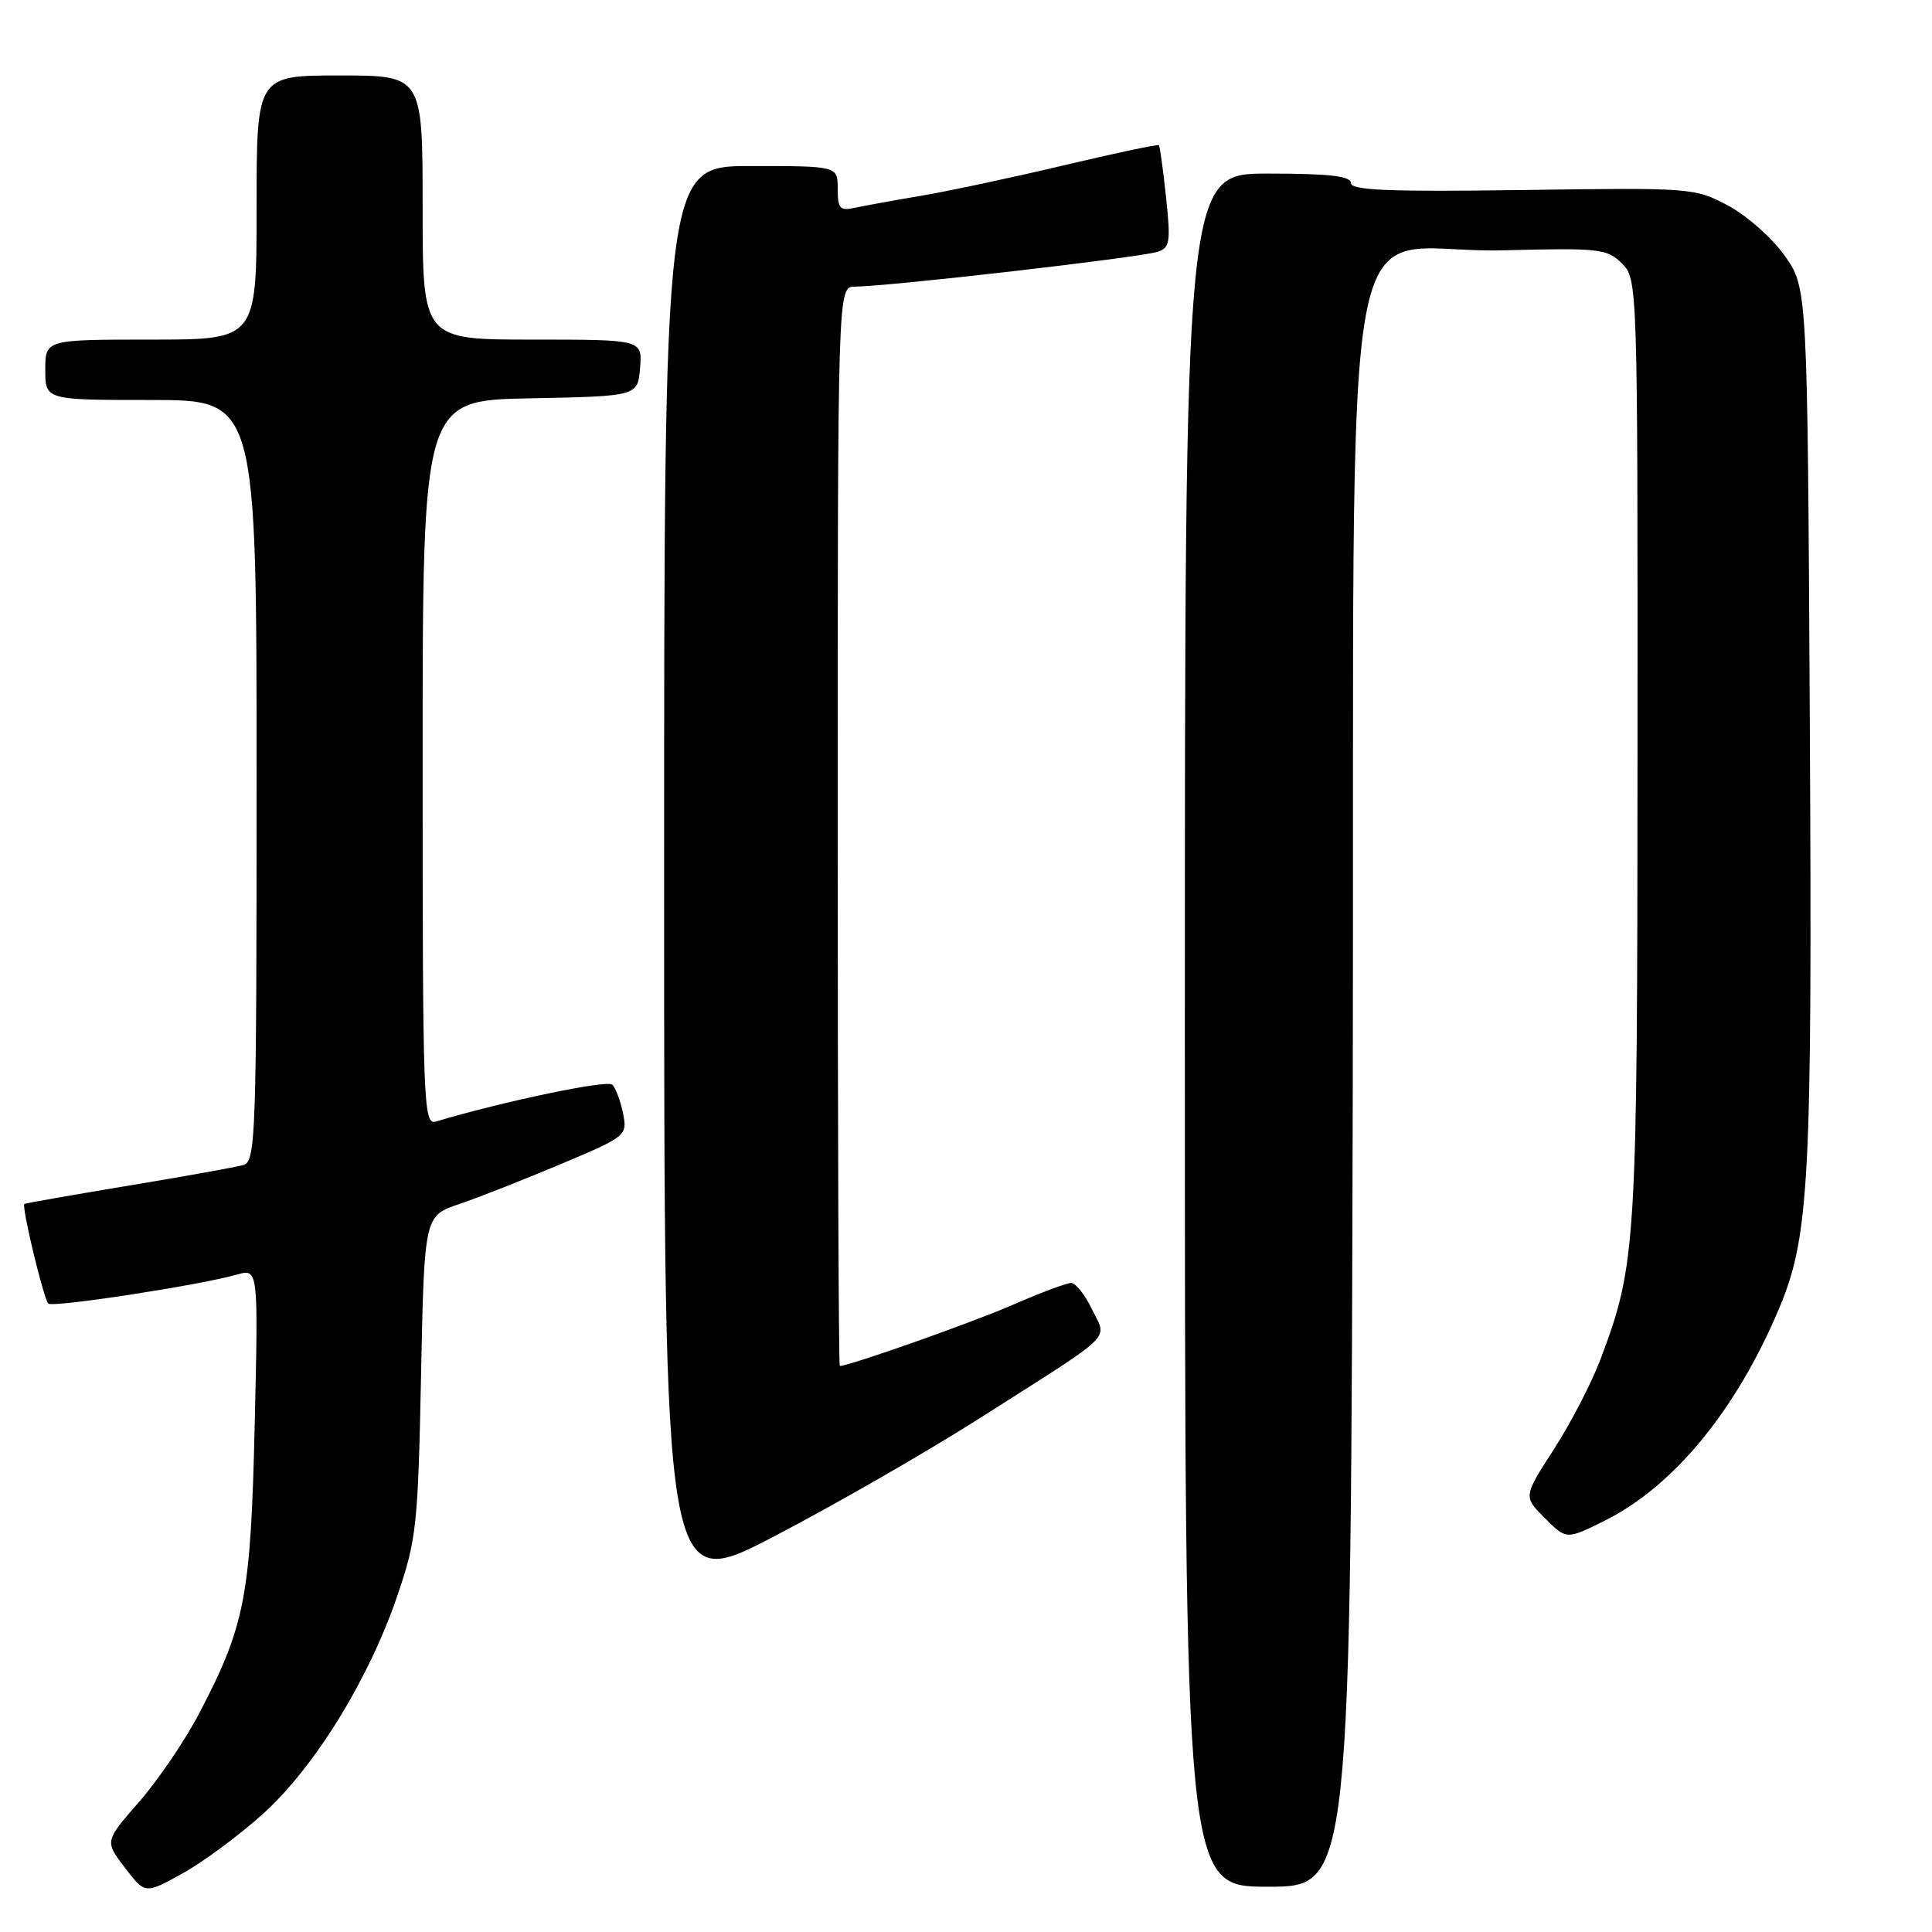 <?xml version="1.0" encoding="UTF-8" standalone="no"?>
<!DOCTYPE svg PUBLIC "-//W3C//DTD SVG 1.1//EN" "http://www.w3.org/Graphics/SVG/1.1/DTD/svg11.dtd" >
<svg xmlns="http://www.w3.org/2000/svg" xmlns:xlink="http://www.w3.org/1999/xlink" version="1.1" viewBox="0 0 256 256">
 <g >
 <path fill="currentColor"
d=" M 34.82 240.37 C 41.68 234.19 48.87 222.52 52.63 211.50 C 55.19 204.01 55.39 202.16 55.79 182.31 C 56.22 161.11 56.22 161.11 60.86 159.54 C 63.41 158.68 69.47 156.29 74.33 154.24 C 83.01 150.58 83.14 150.47 82.56 147.54 C 82.23 145.90 81.59 144.19 81.13 143.73 C 80.46 143.06 66.90 145.89 57.75 148.61 C 56.10 149.10 56.00 146.38 56.00 101.09 C 56.00 53.05 56.00 53.05 70.25 52.78 C 84.50 52.50 84.50 52.50 84.81 48.75 C 85.12 45.00 85.12 45.00 70.56 45.00 C 56.00 45.00 56.00 45.00 56.00 27.50 C 56.00 10.00 56.00 10.00 45.00 10.00 C 34.00 10.00 34.00 10.00 34.00 27.50 C 34.00 45.00 34.00 45.00 20.00 45.00 C 6.00 45.00 6.00 45.00 6.00 49.00 C 6.00 53.00 6.00 53.00 20.00 53.00 C 34.00 53.00 34.00 53.00 34.00 103.43 C 34.00 150.60 33.89 153.90 32.25 154.37 C 31.29 154.65 24.43 155.88 17.00 157.11 C 9.57 158.34 3.38 159.43 3.23 159.53 C 2.82 159.80 5.78 172.12 6.40 172.73 C 6.96 173.29 26.51 170.29 31.35 168.90 C 34.23 168.07 34.23 168.07 33.75 188.79 C 33.22 211.58 32.49 215.36 26.40 227.02 C 24.53 230.61 20.94 235.89 18.43 238.76 C 13.87 243.97 13.87 243.97 16.55 247.48 C 19.23 250.99 19.23 250.99 24.18 248.24 C 26.91 246.73 31.69 243.19 34.82 240.37 Z  M 179.25 143.26 C 179.54 19.12 176.89 33.76 199.16 33.17 C 211.94 32.84 212.95 32.95 214.91 34.91 C 216.99 36.99 217.00 37.39 216.98 99.25 C 216.96 165.29 216.83 167.47 212.06 180.15 C 210.89 183.25 208.11 188.61 205.89 192.05 C 201.85 198.31 201.85 198.31 204.70 201.16 C 207.56 204.02 207.56 204.02 212.63 201.50 C 221.75 196.95 230.01 186.92 235.69 173.50 C 239.76 163.87 240.14 156.66 239.81 95.84 C 239.50 38.17 239.50 38.17 236.50 33.91 C 234.85 31.57 231.47 28.57 229.00 27.25 C 224.57 24.89 224.15 24.86 201.75 25.18 C 184.04 25.43 179.00 25.22 179.00 24.25 C 179.00 23.33 176.13 23.00 168.00 23.00 C 157.00 23.00 157.00 23.00 157.00 136.50 C 157.00 250.00 157.00 250.00 168.00 250.00 C 178.99 250.00 178.99 250.00 179.25 143.26 Z  M 129.82 187.92 C 148.13 176.26 146.69 177.66 144.70 173.50 C 143.78 171.58 142.54 170.00 141.93 170.00 C 141.33 170.00 137.83 171.31 134.17 172.91 C 128.86 175.23 112.53 181.00 111.28 181.00 C 111.12 181.00 111.00 148.82 111.00 109.50 C 111.00 38.00 111.00 38.00 113.25 37.98 C 117.81 37.95 150.86 34.15 153.36 33.37 C 155.02 32.86 155.14 32.10 154.51 26.15 C 154.12 22.49 153.69 19.38 153.56 19.24 C 153.42 19.09 147.73 20.30 140.91 21.92 C 134.08 23.54 125.58 25.35 122.00 25.95 C 118.42 26.55 114.49 27.27 113.25 27.54 C 111.30 27.97 111.00 27.63 111.00 25.02 C 111.00 22.00 111.00 22.00 99.50 22.00 C 88.00 22.00 88.00 22.00 88.00 116.58 C 88.00 211.17 88.00 211.17 102.57 203.58 C 110.58 199.41 122.84 192.36 129.82 187.92 Z "/>
</g>
</svg>